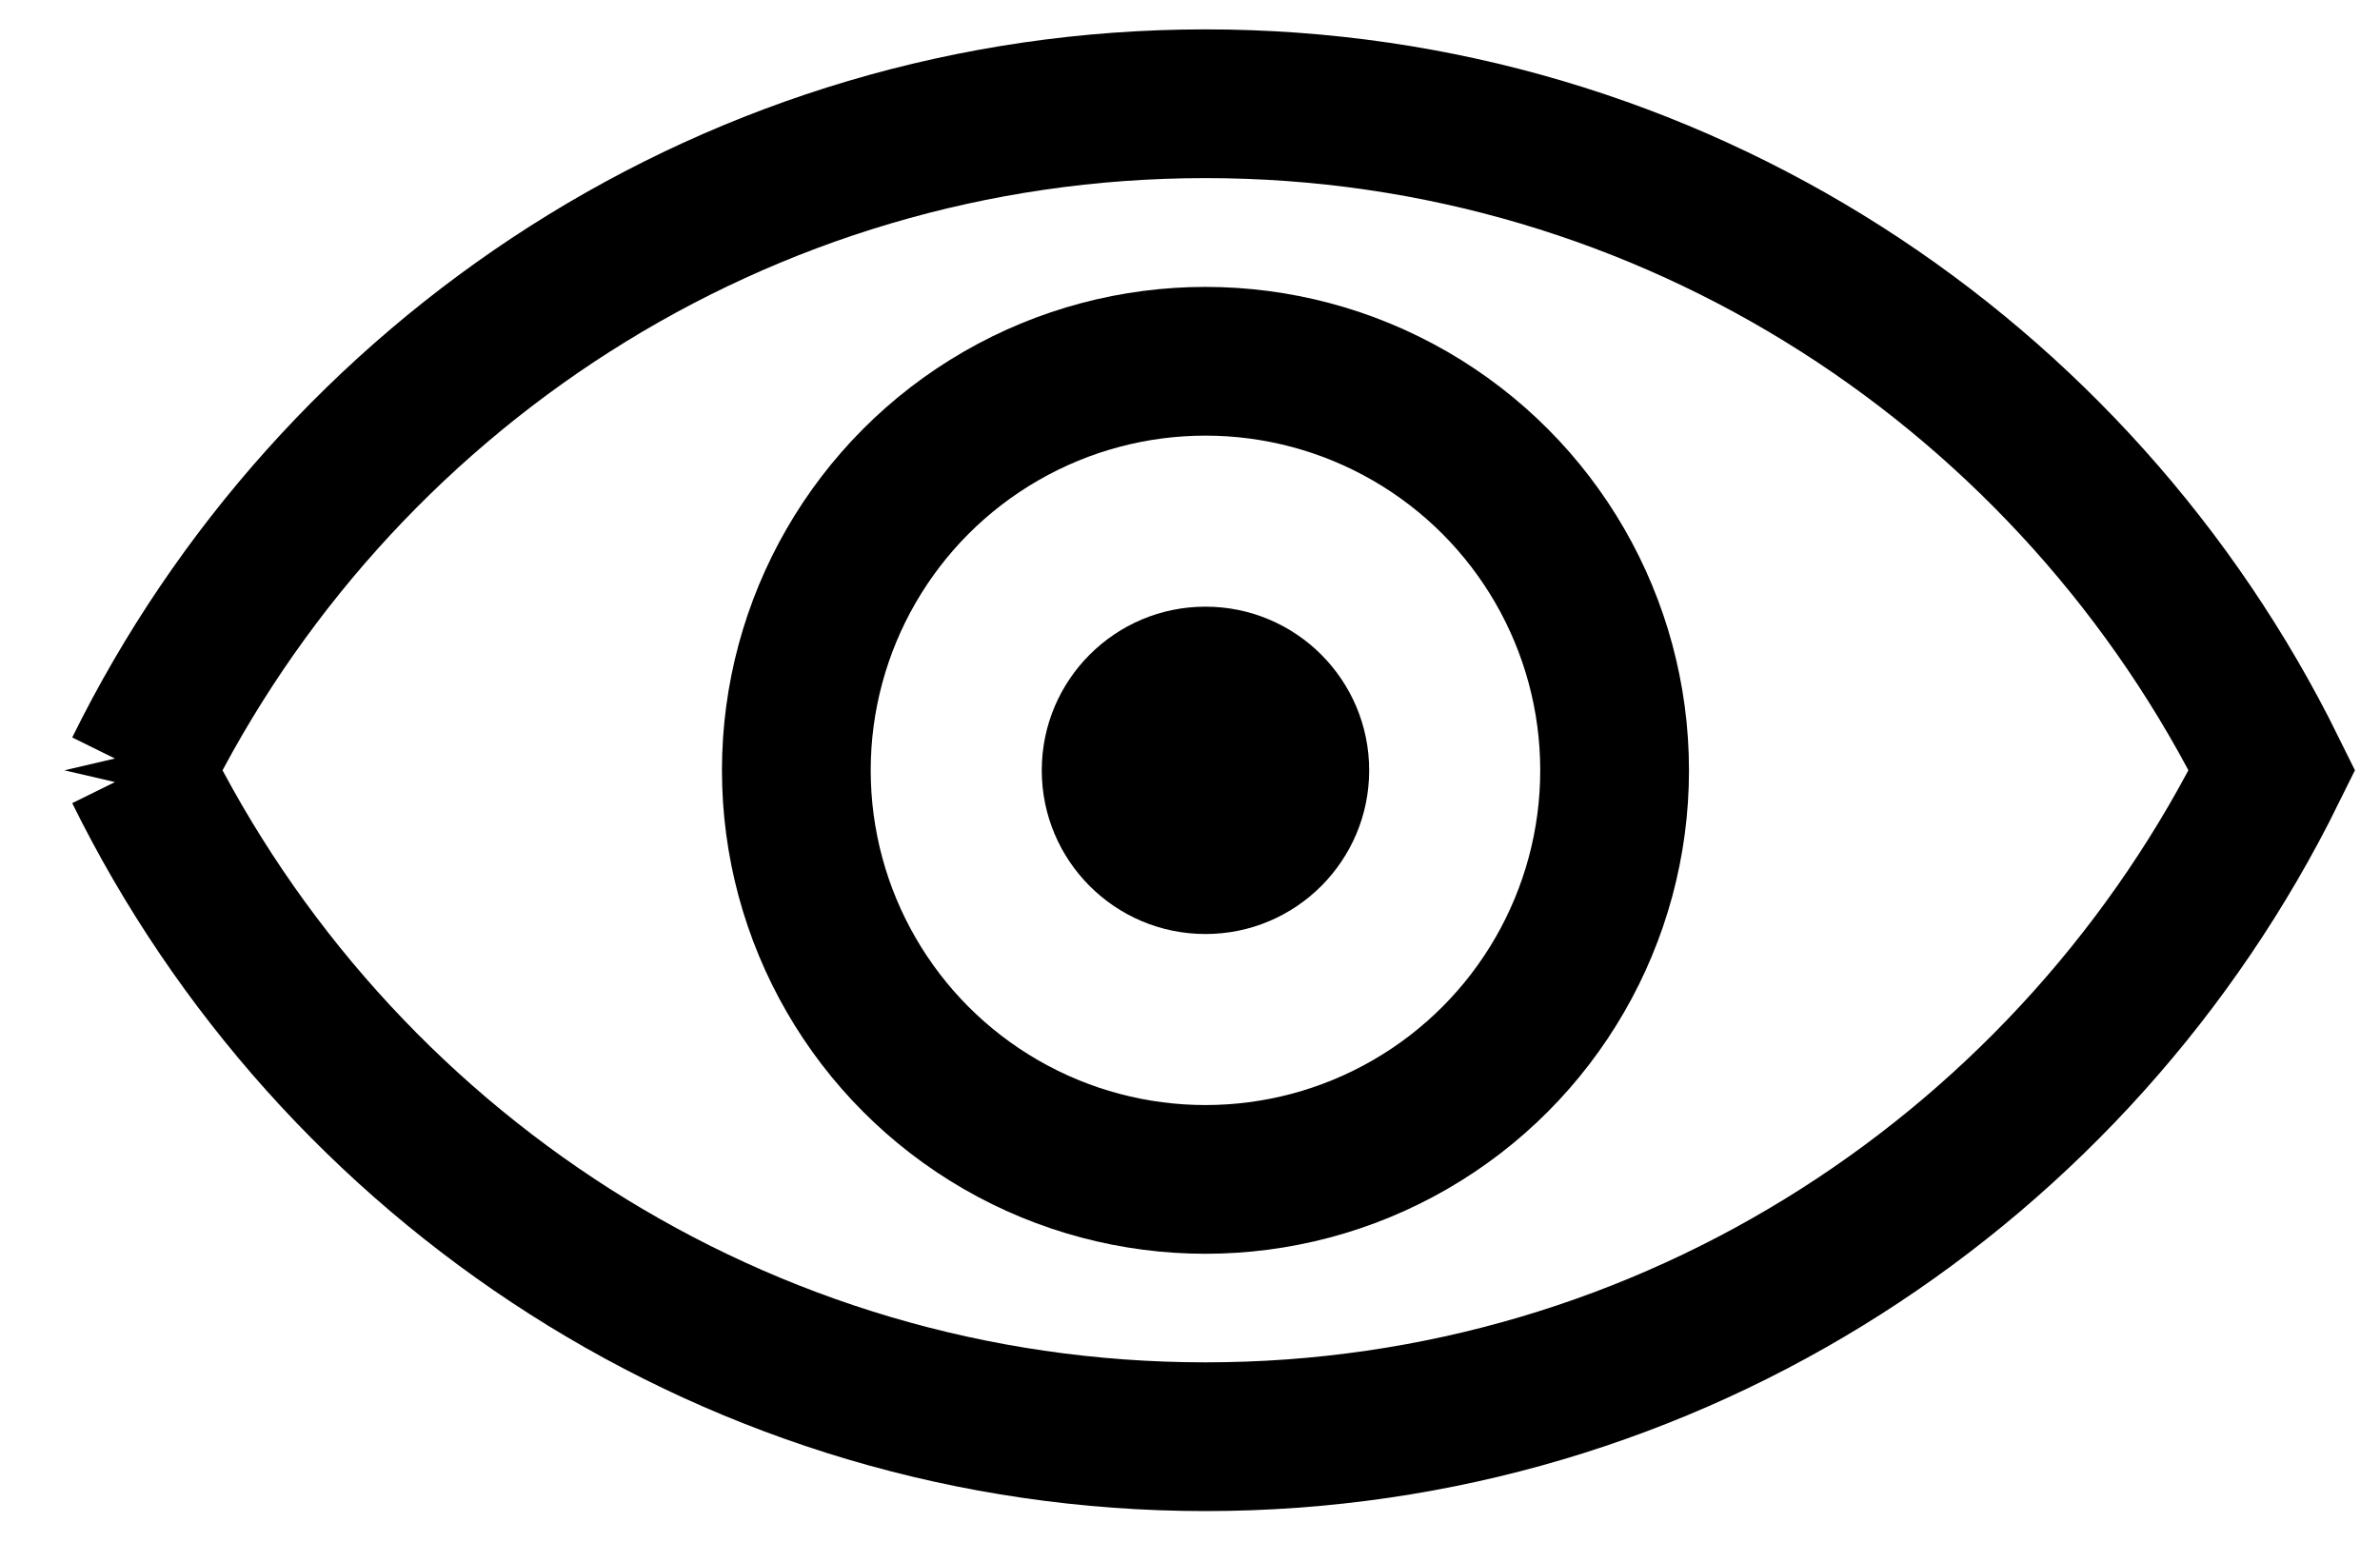 <svg viewBox="0 0 32 21" xmlns="http://www.w3.org/2000/svg"><g transform="translate(1 .445)" fill-rule="nonzero" fill="none"><circle fill="currentColor" cx="15.208" cy="9.914" r="2.201"/><circle stroke="currentColor" stroke-width="2" cx="15.208" cy="9.914" r="5.501"/><path d="M.868 9.914C3.486 4.602 8.924.95 15.208.95c6.283 0 11.72 3.65 14.34 8.963-2.62 5.311-8.057 8.962-14.34 8.962-6.284 0-11.722-3.65-14.34-8.962z" stroke="currentColor" stroke-width="2"/></g></svg>